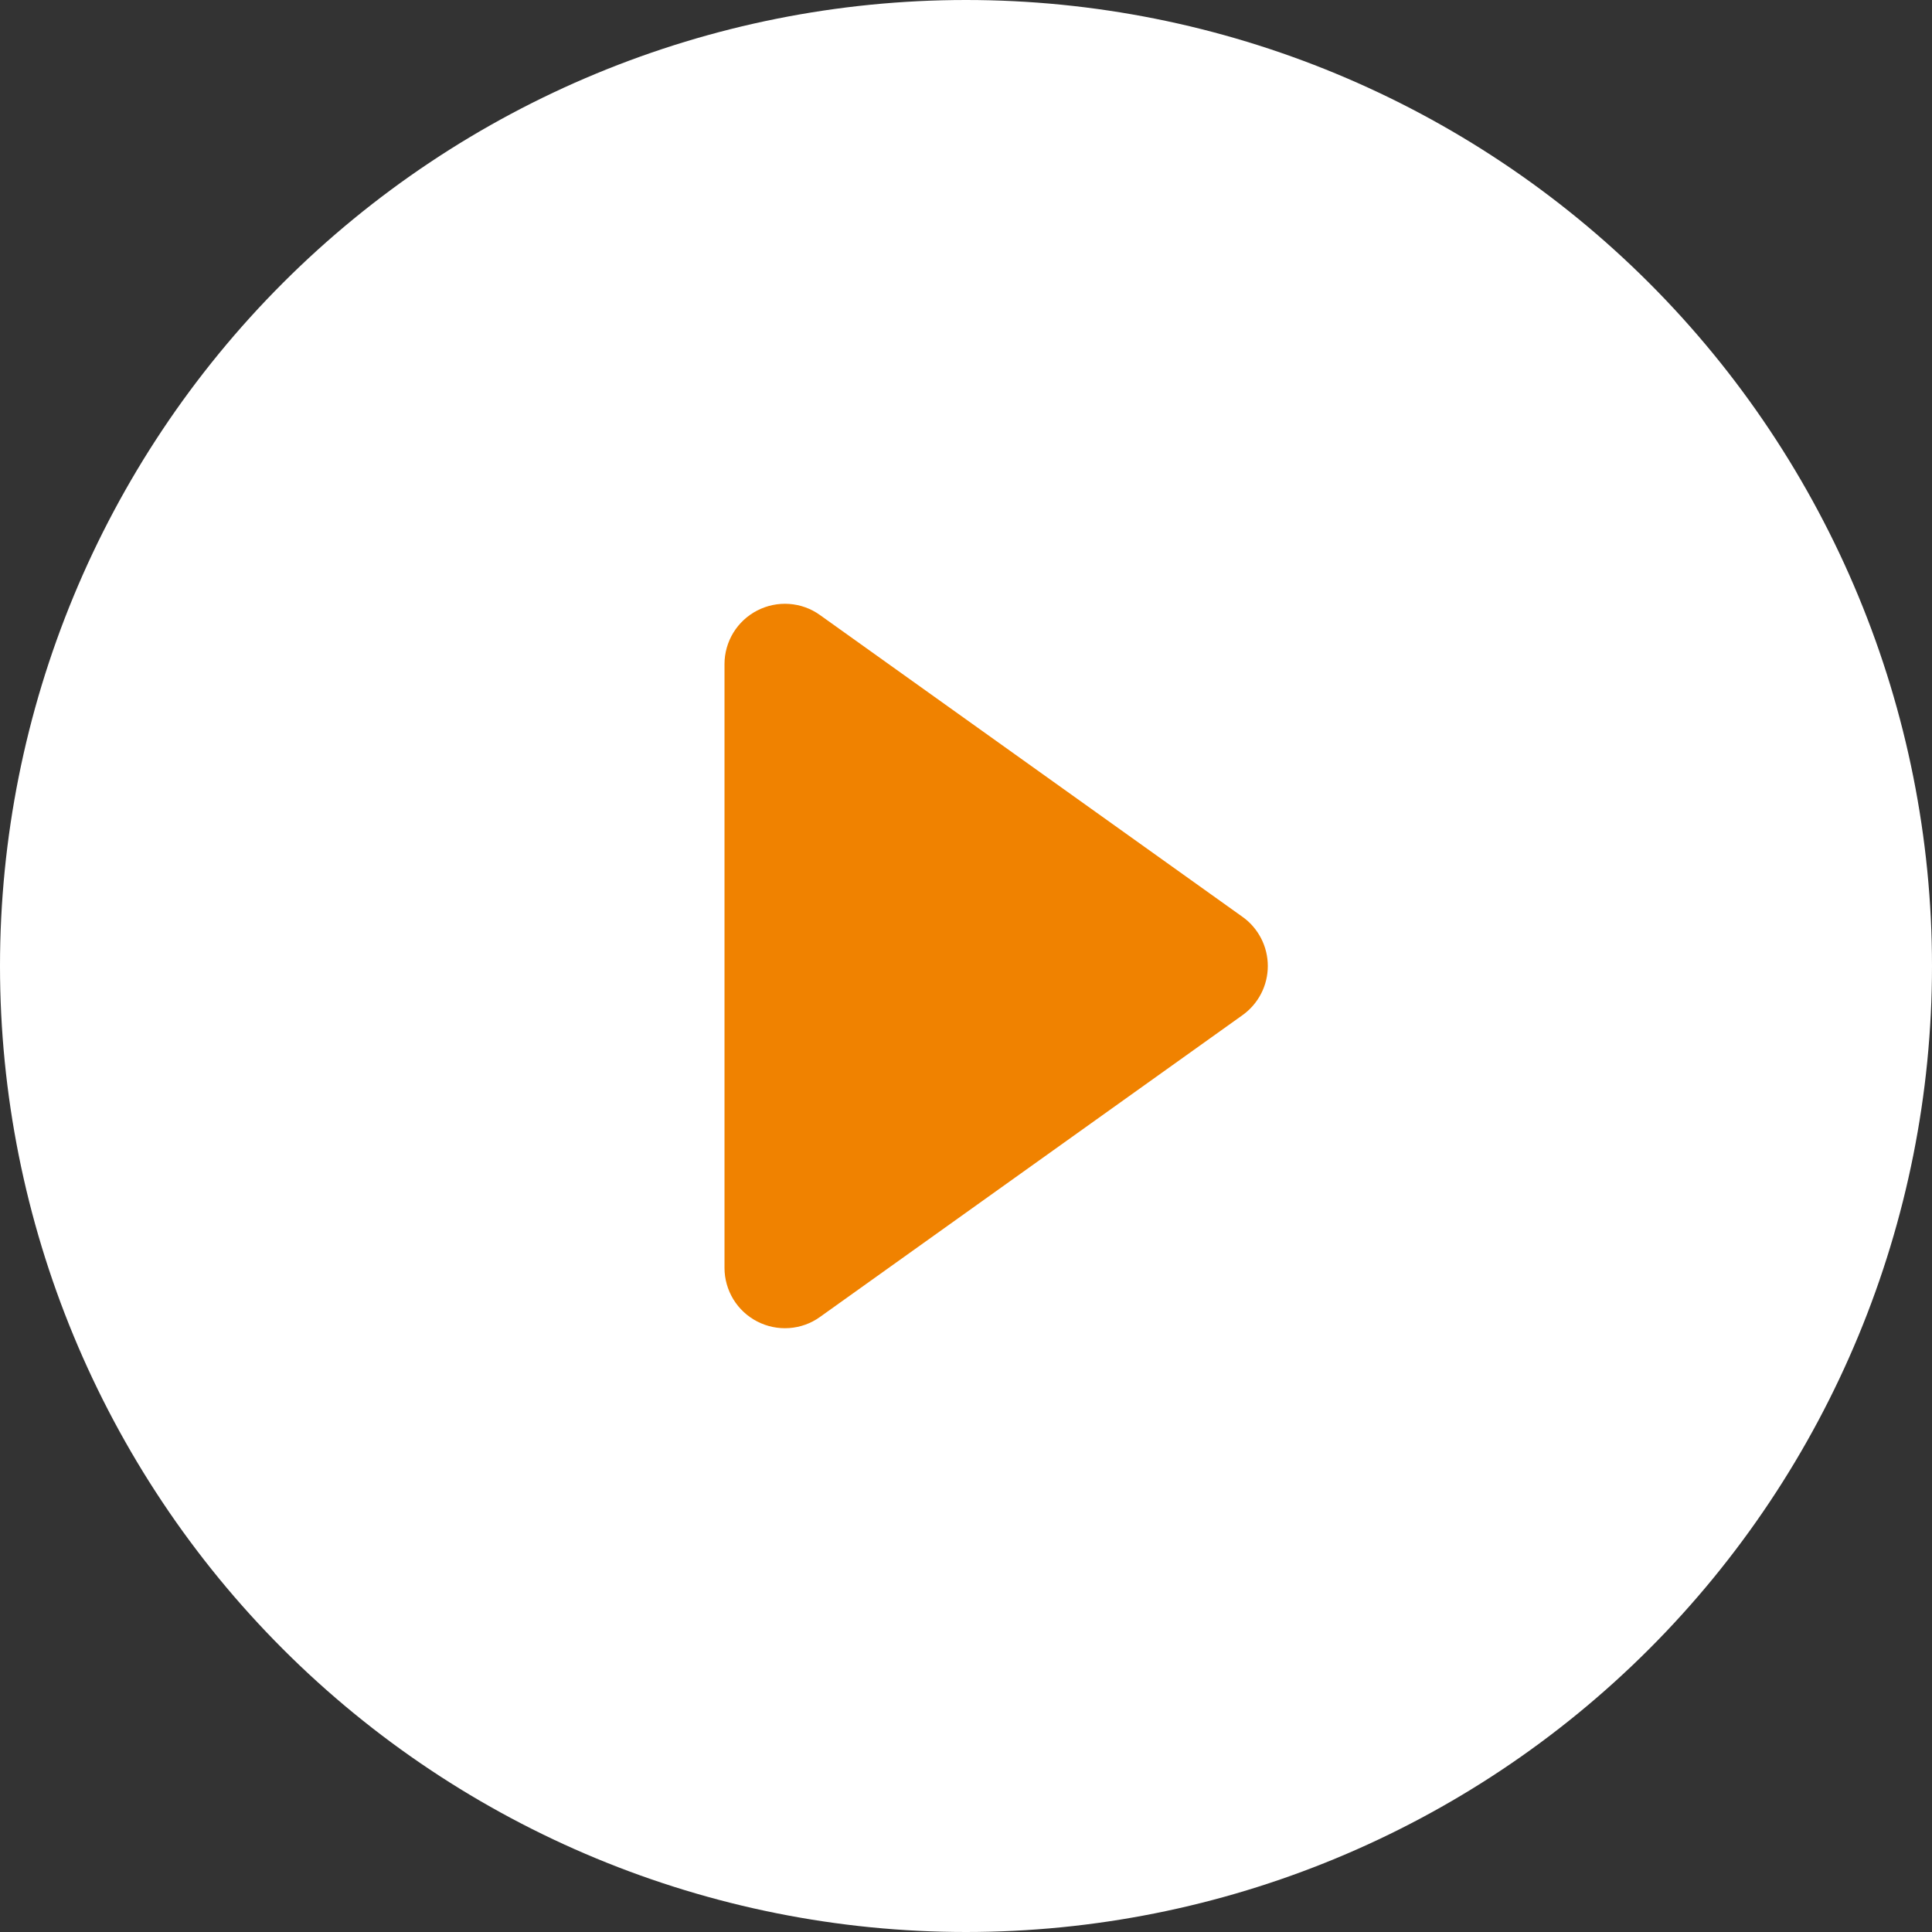 <svg width="32" height="32" viewBox="0 0 32 32" fill="none" xmlns="http://www.w3.org/2000/svg">
<rect x="0" y="0" width="32" height="32" fill="#333333" stroke="none"/>
<rect width="16" height="16" transform="matrix(1 0 0 -1 8 24)" fill="#F08200"/>
<path d="M32 16C32 11.757 30.314 7.687 27.314 4.686C24.313 1.686 20.244 0 16 0C11.757 0 7.687 1.686 4.686 4.686C1.686 7.687 0 11.757 0 16C0 20.244 1.686 24.313 4.686 27.314C7.687 30.314 11.757 32 16 32C20.244 32 24.313 30.314 27.314 27.314C30.314 24.313 32 20.244 32 16ZM13.58 21.814C13.431 21.921 13.255 21.984 13.071 21.997C12.888 22.01 12.705 21.972 12.542 21.888C12.379 21.804 12.242 21.677 12.146 21.52C12.051 21.363 12 21.184 12 21V11C12 10.816 12.051 10.636 12.146 10.48C12.242 10.323 12.379 10.196 12.542 10.112C12.705 10.028 12.888 9.99 13.071 10.003C13.255 10.016 13.431 10.079 13.58 10.186L20.58 15.186C20.71 15.278 20.815 15.401 20.888 15.542C20.961 15.684 20.999 15.841 20.999 16C20.999 16.159 20.961 16.316 20.888 16.458C20.815 16.599 20.71 16.721 20.58 16.814L13.58 21.814Z" fill="white"/>
</svg>
